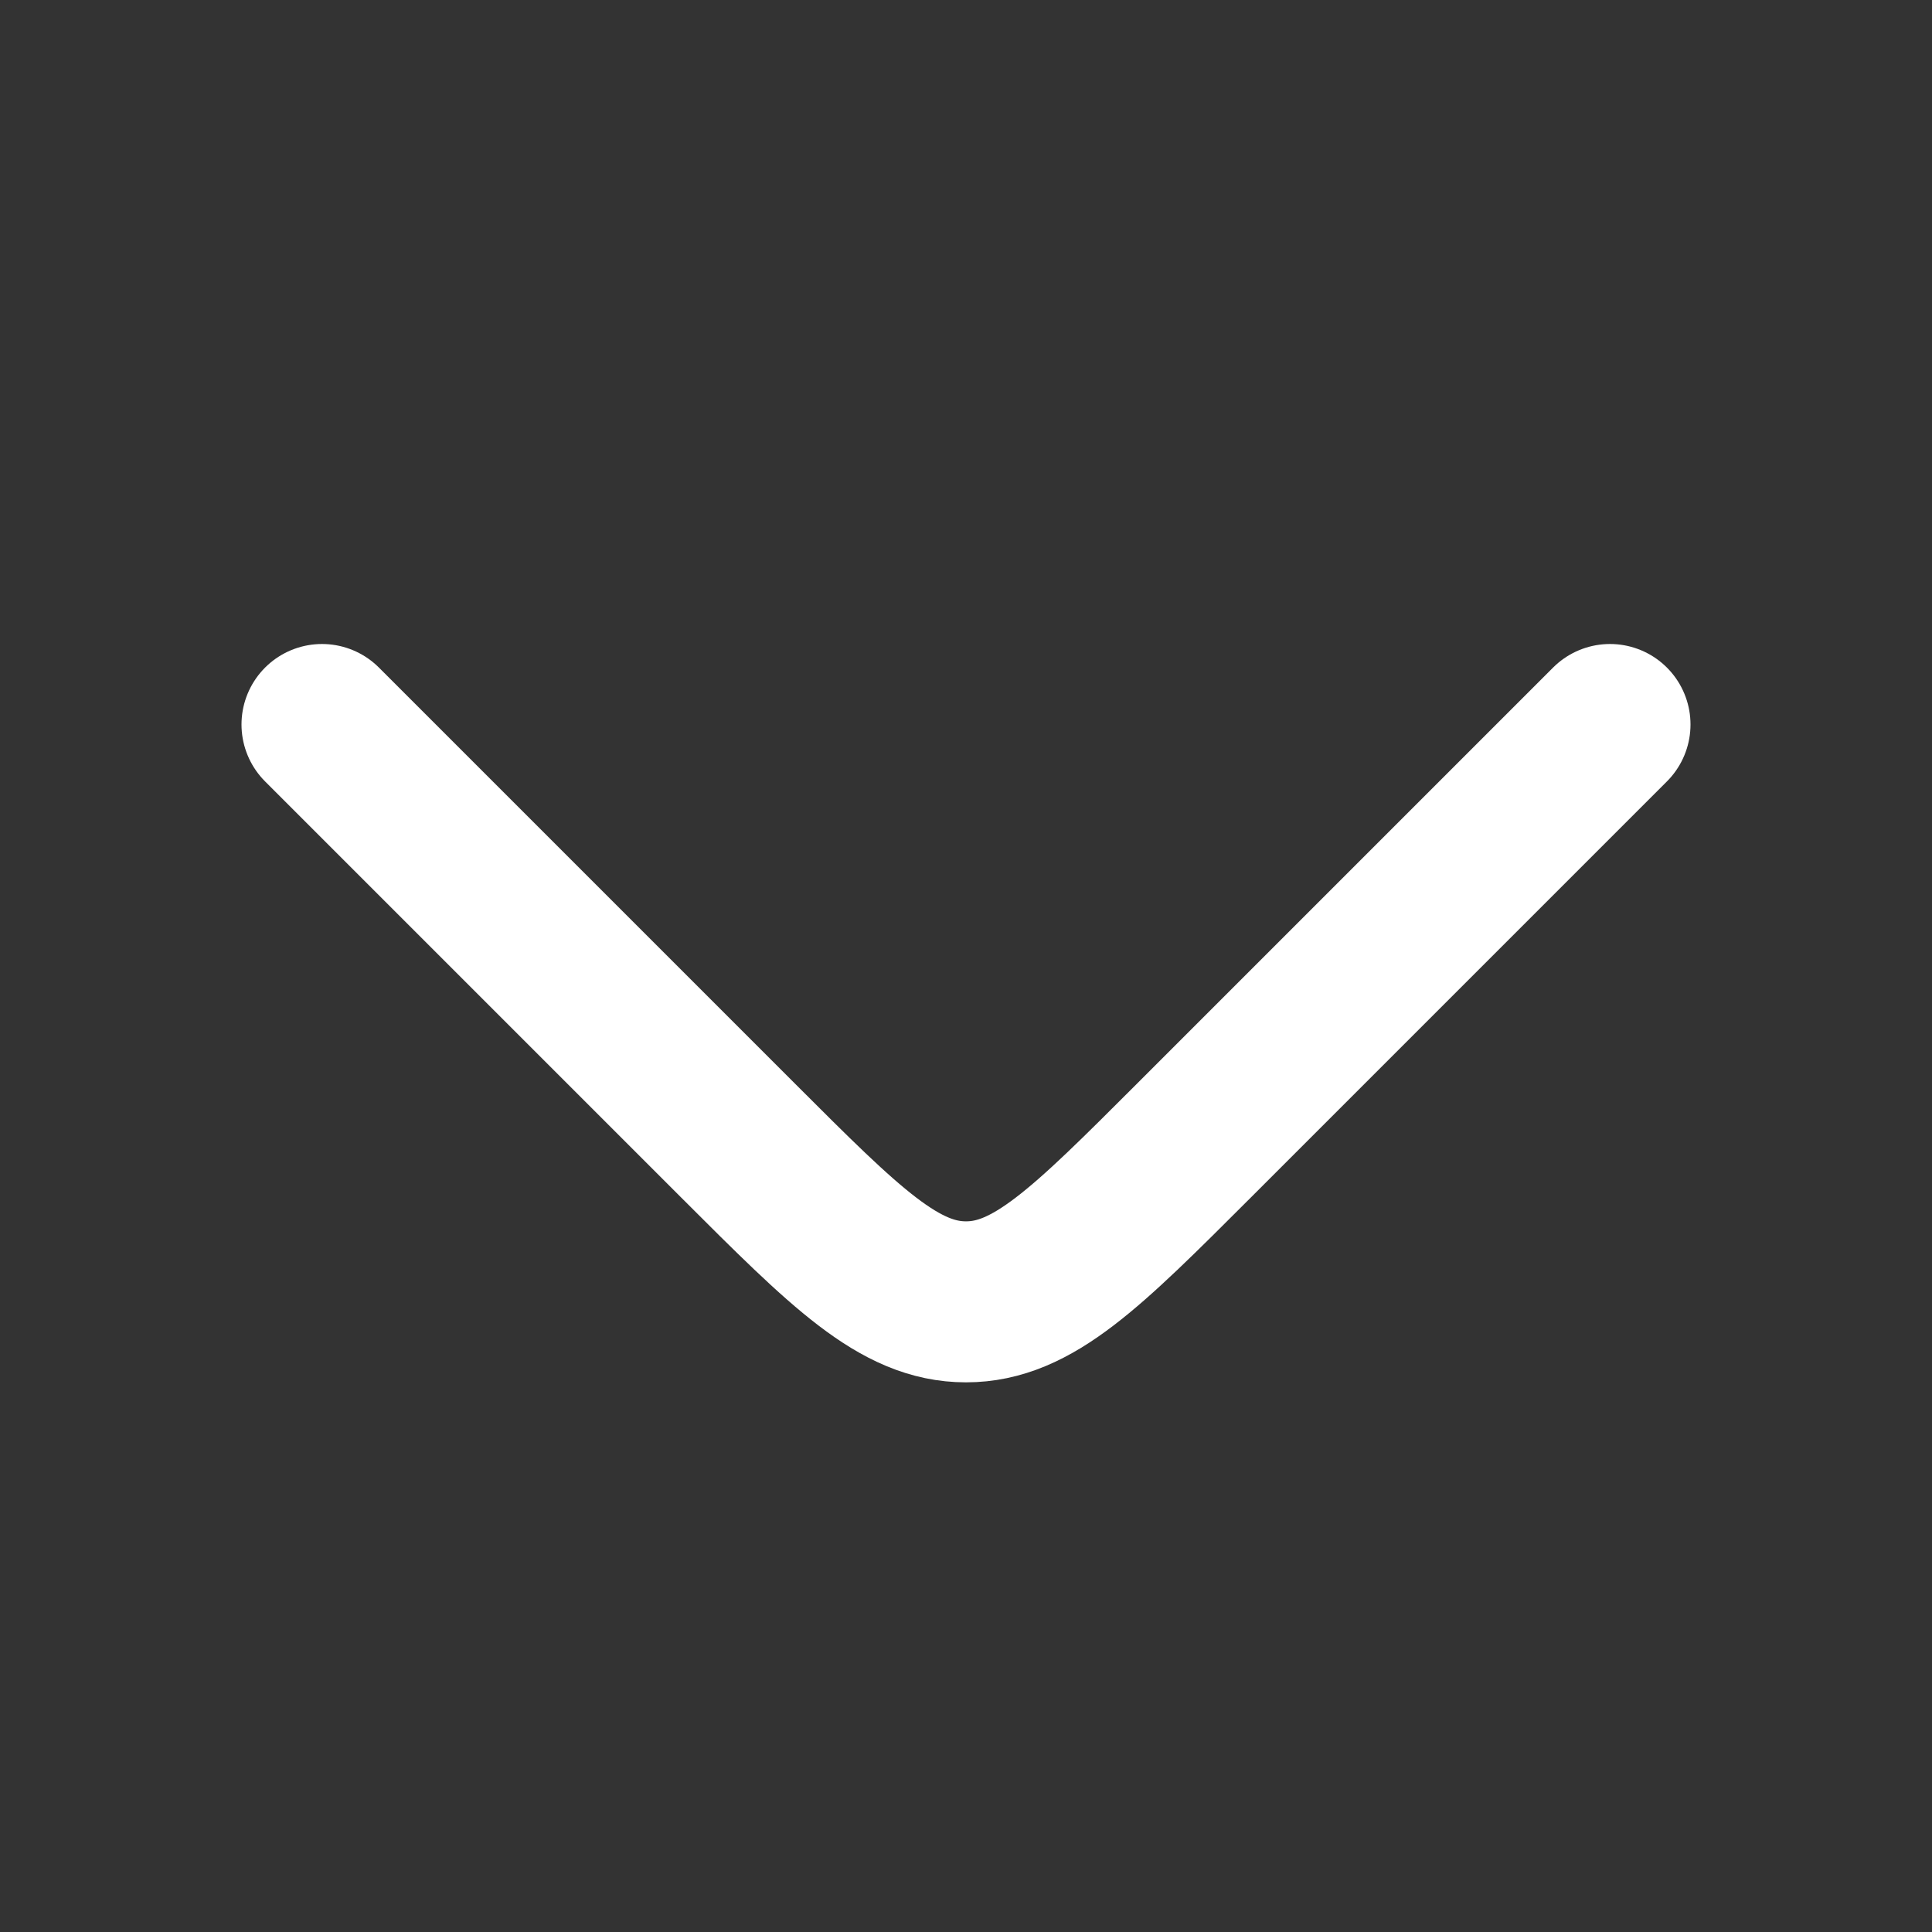<svg fill="none" height="24" viewBox="0 0 24 24" width="24" xmlns="http://www.w3.org/2000/svg" xmlns:xlink="http://www.w3.org/1999/xlink"><rect x="0" y="0" width="24" height="24" fill="#333333" stroke="none"/><clipPath id="a"><path d="m0 0h24v24h-24z"/></clipPath><clipPath id="b"><path d="m0 0h24v24h-24z" transform="matrix(-1 0 0 -1 24 24)"/></clipPath><g clip-path="url(#a)"><g clip-path="url(#b)"><path d="m4 9 5.172 5.172c1.333 1.333 2 2 2.828 2s1.495-.667 2.828-2l5.172-5.172" stroke="#fff" stroke-linecap="round" stroke-linejoin="round" stroke-width="2"/></g></g></svg>